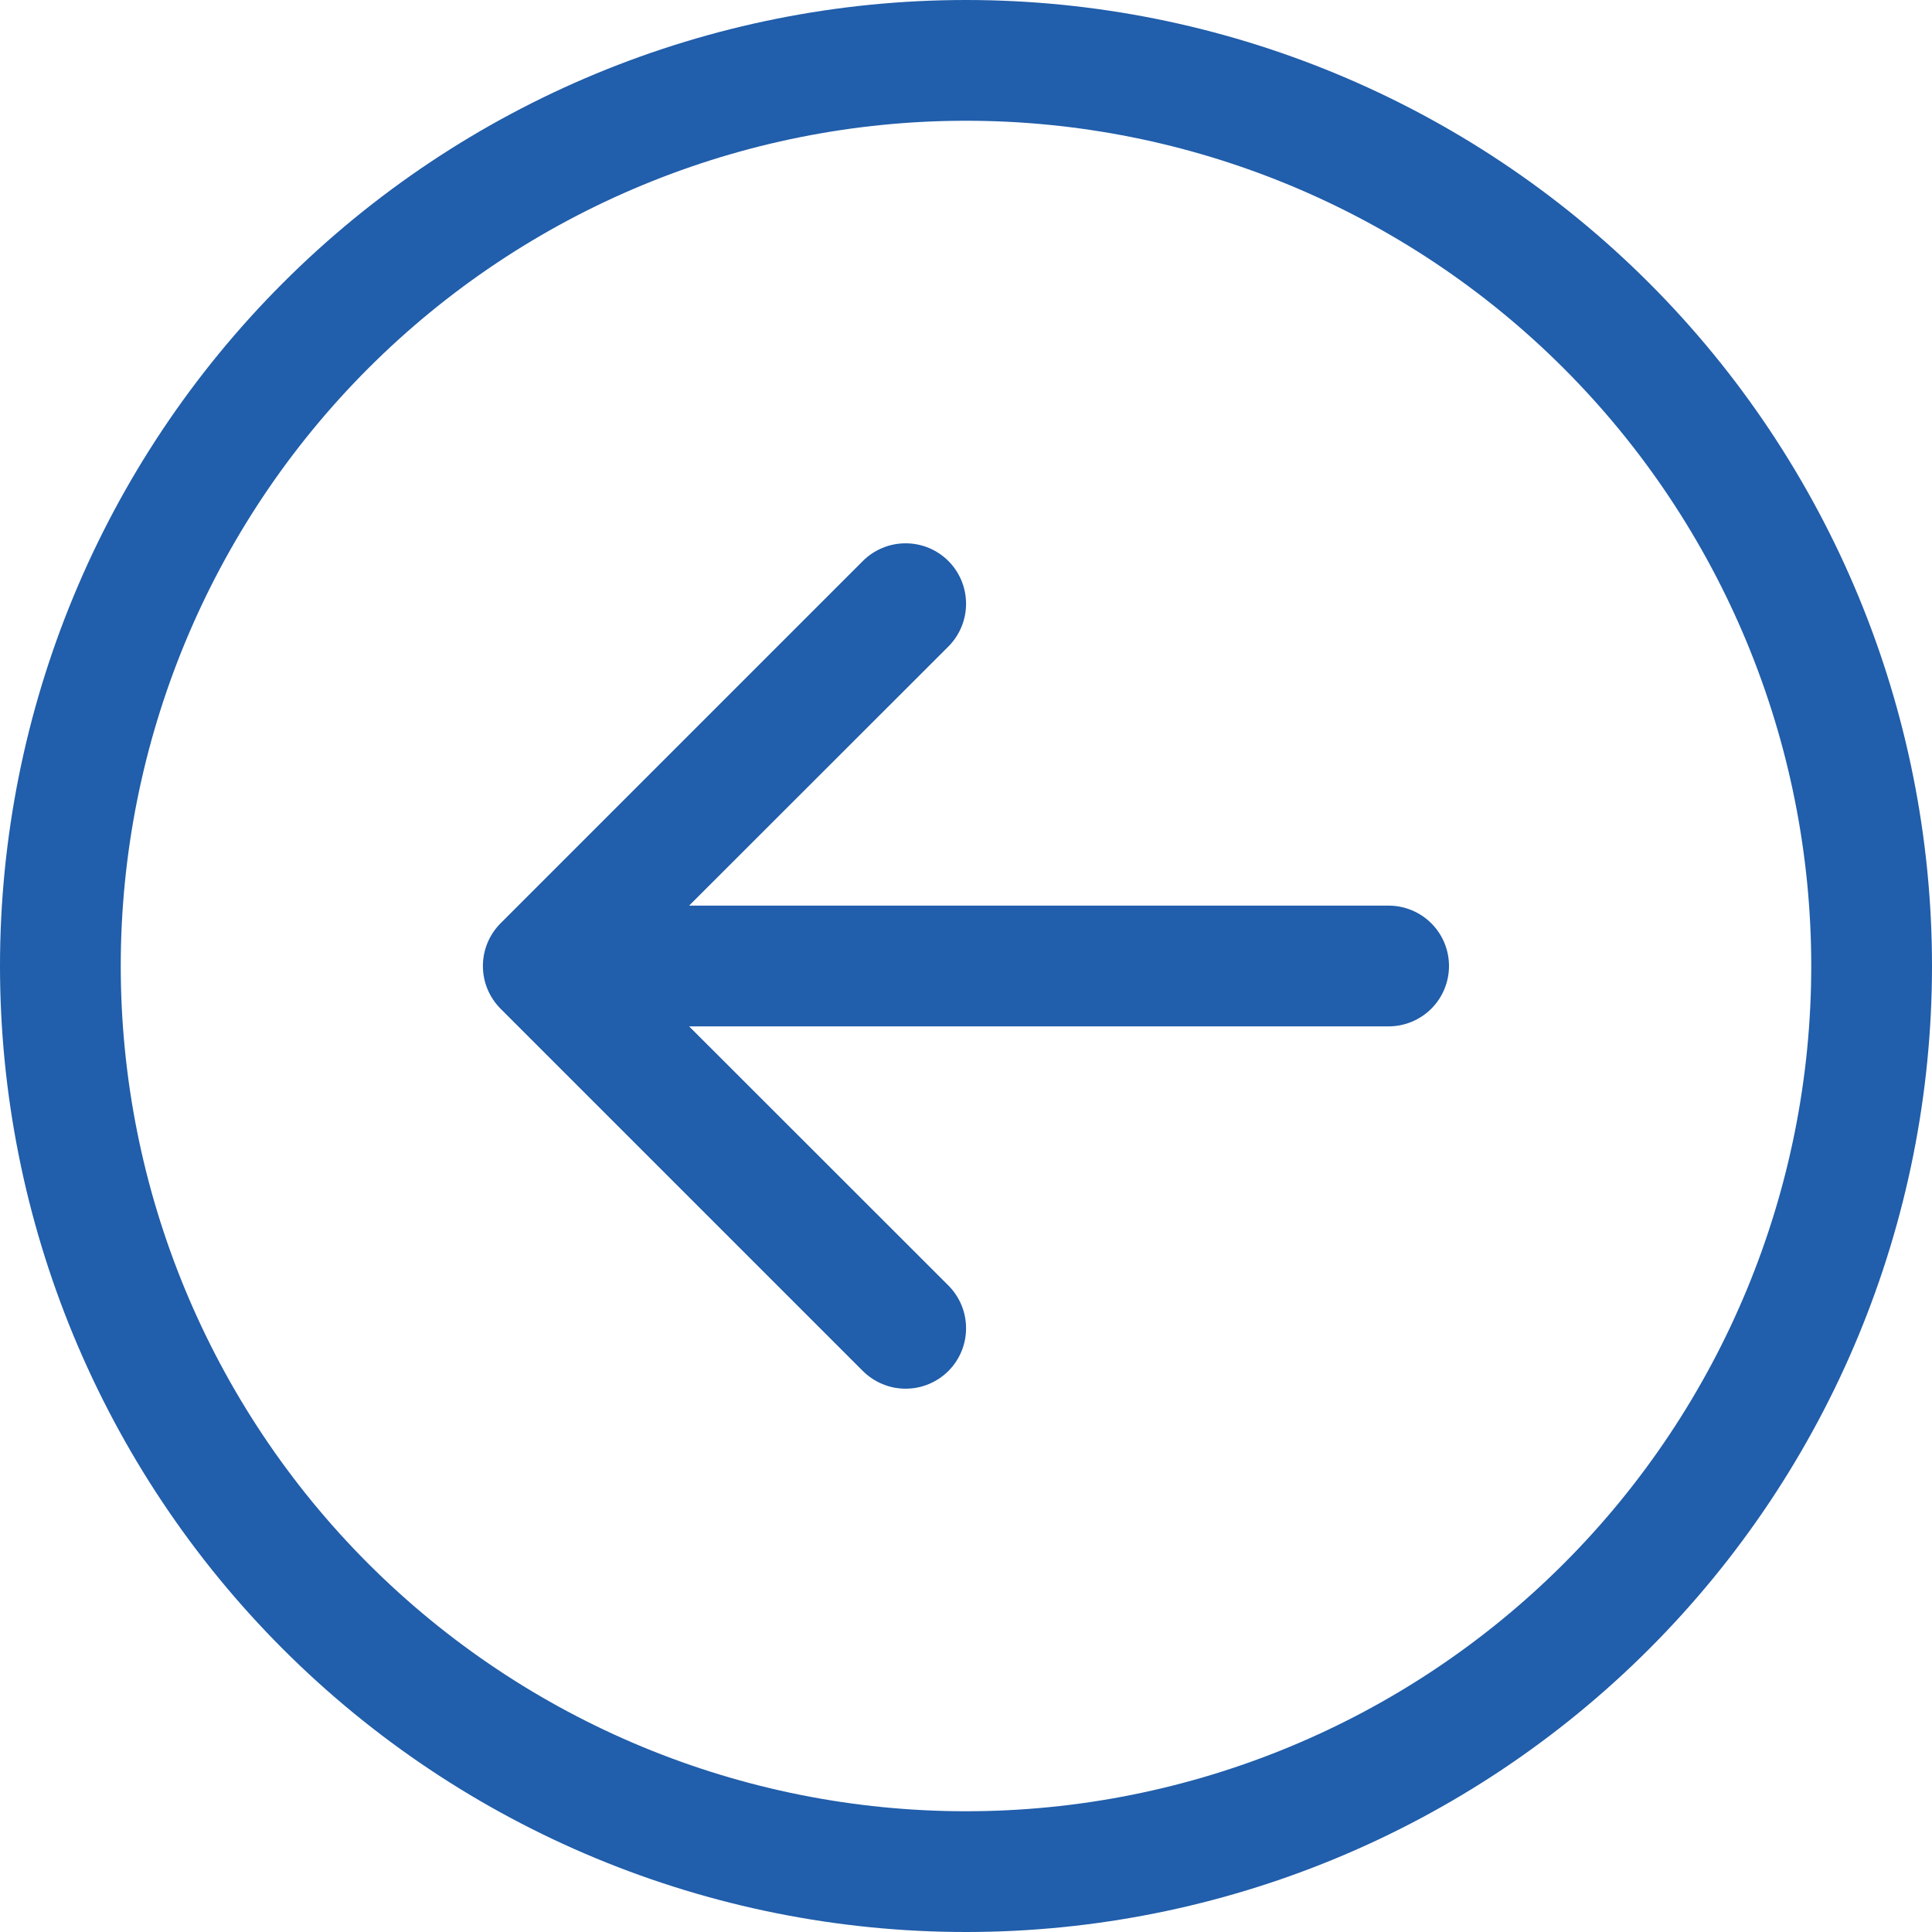 <svg width="60" height="60" viewBox="0 0 60 60" fill="none" xmlns="http://www.w3.org/2000/svg">
<path fill-rule="evenodd" clip-rule="evenodd" d="M3.75 30C3.75 36.962 6.516 43.639 11.438 48.562C16.361 53.484 23.038 56.25 30 56.25C36.962 56.25 43.639 53.484 48.562 48.562C53.484 43.639 56.25 36.962 56.25 30C56.25 23.038 53.484 16.361 48.562 11.438C43.639 6.516 36.962 3.75 30 3.75C23.038 3.75 16.361 6.516 11.438 11.438C6.516 16.361 3.75 23.038 3.75 30ZM60 30C60 37.956 56.839 45.587 51.213 51.213C45.587 56.839 37.956 60 30 60C22.044 60 14.413 56.839 8.787 51.213C3.161 45.587 0 37.956 0 30C0 22.044 3.161 14.413 8.787 8.787C14.413 3.161 22.044 0 30 0C37.956 0 45.587 3.161 51.213 8.787C56.839 14.413 60 22.044 60 30ZM43.125 28.125C43.622 28.125 44.099 28.323 44.451 28.674C44.803 29.026 45 29.503 45 30C45 30.497 44.803 30.974 44.451 31.326C44.099 31.677 43.622 31.875 43.125 31.875H21.401L29.453 39.922C29.627 40.097 29.765 40.304 29.86 40.532C29.954 40.759 30.002 41.004 30.002 41.25C30.002 41.496 29.954 41.741 29.86 41.968C29.765 42.196 29.627 42.403 29.453 42.578C29.278 42.752 29.071 42.89 28.843 42.984C28.616 43.079 28.372 43.127 28.125 43.127C27.878 43.127 27.634 43.079 27.407 42.984C27.179 42.89 26.972 42.752 26.797 42.578L15.547 31.328C15.373 31.153 15.234 30.946 15.14 30.719C15.045 30.491 14.997 30.247 14.997 30C14.997 29.753 15.045 29.509 15.14 29.281C15.234 29.054 15.373 28.847 15.547 28.672L26.797 17.422C27.15 17.07 27.627 16.873 28.125 16.873C28.623 16.873 29.1 17.07 29.453 17.422C29.805 17.775 30.002 18.252 30.002 18.75C30.002 19.248 29.805 19.725 29.453 20.078L21.401 28.125H43.125Z" fill="#215EAB"/>
</svg>
